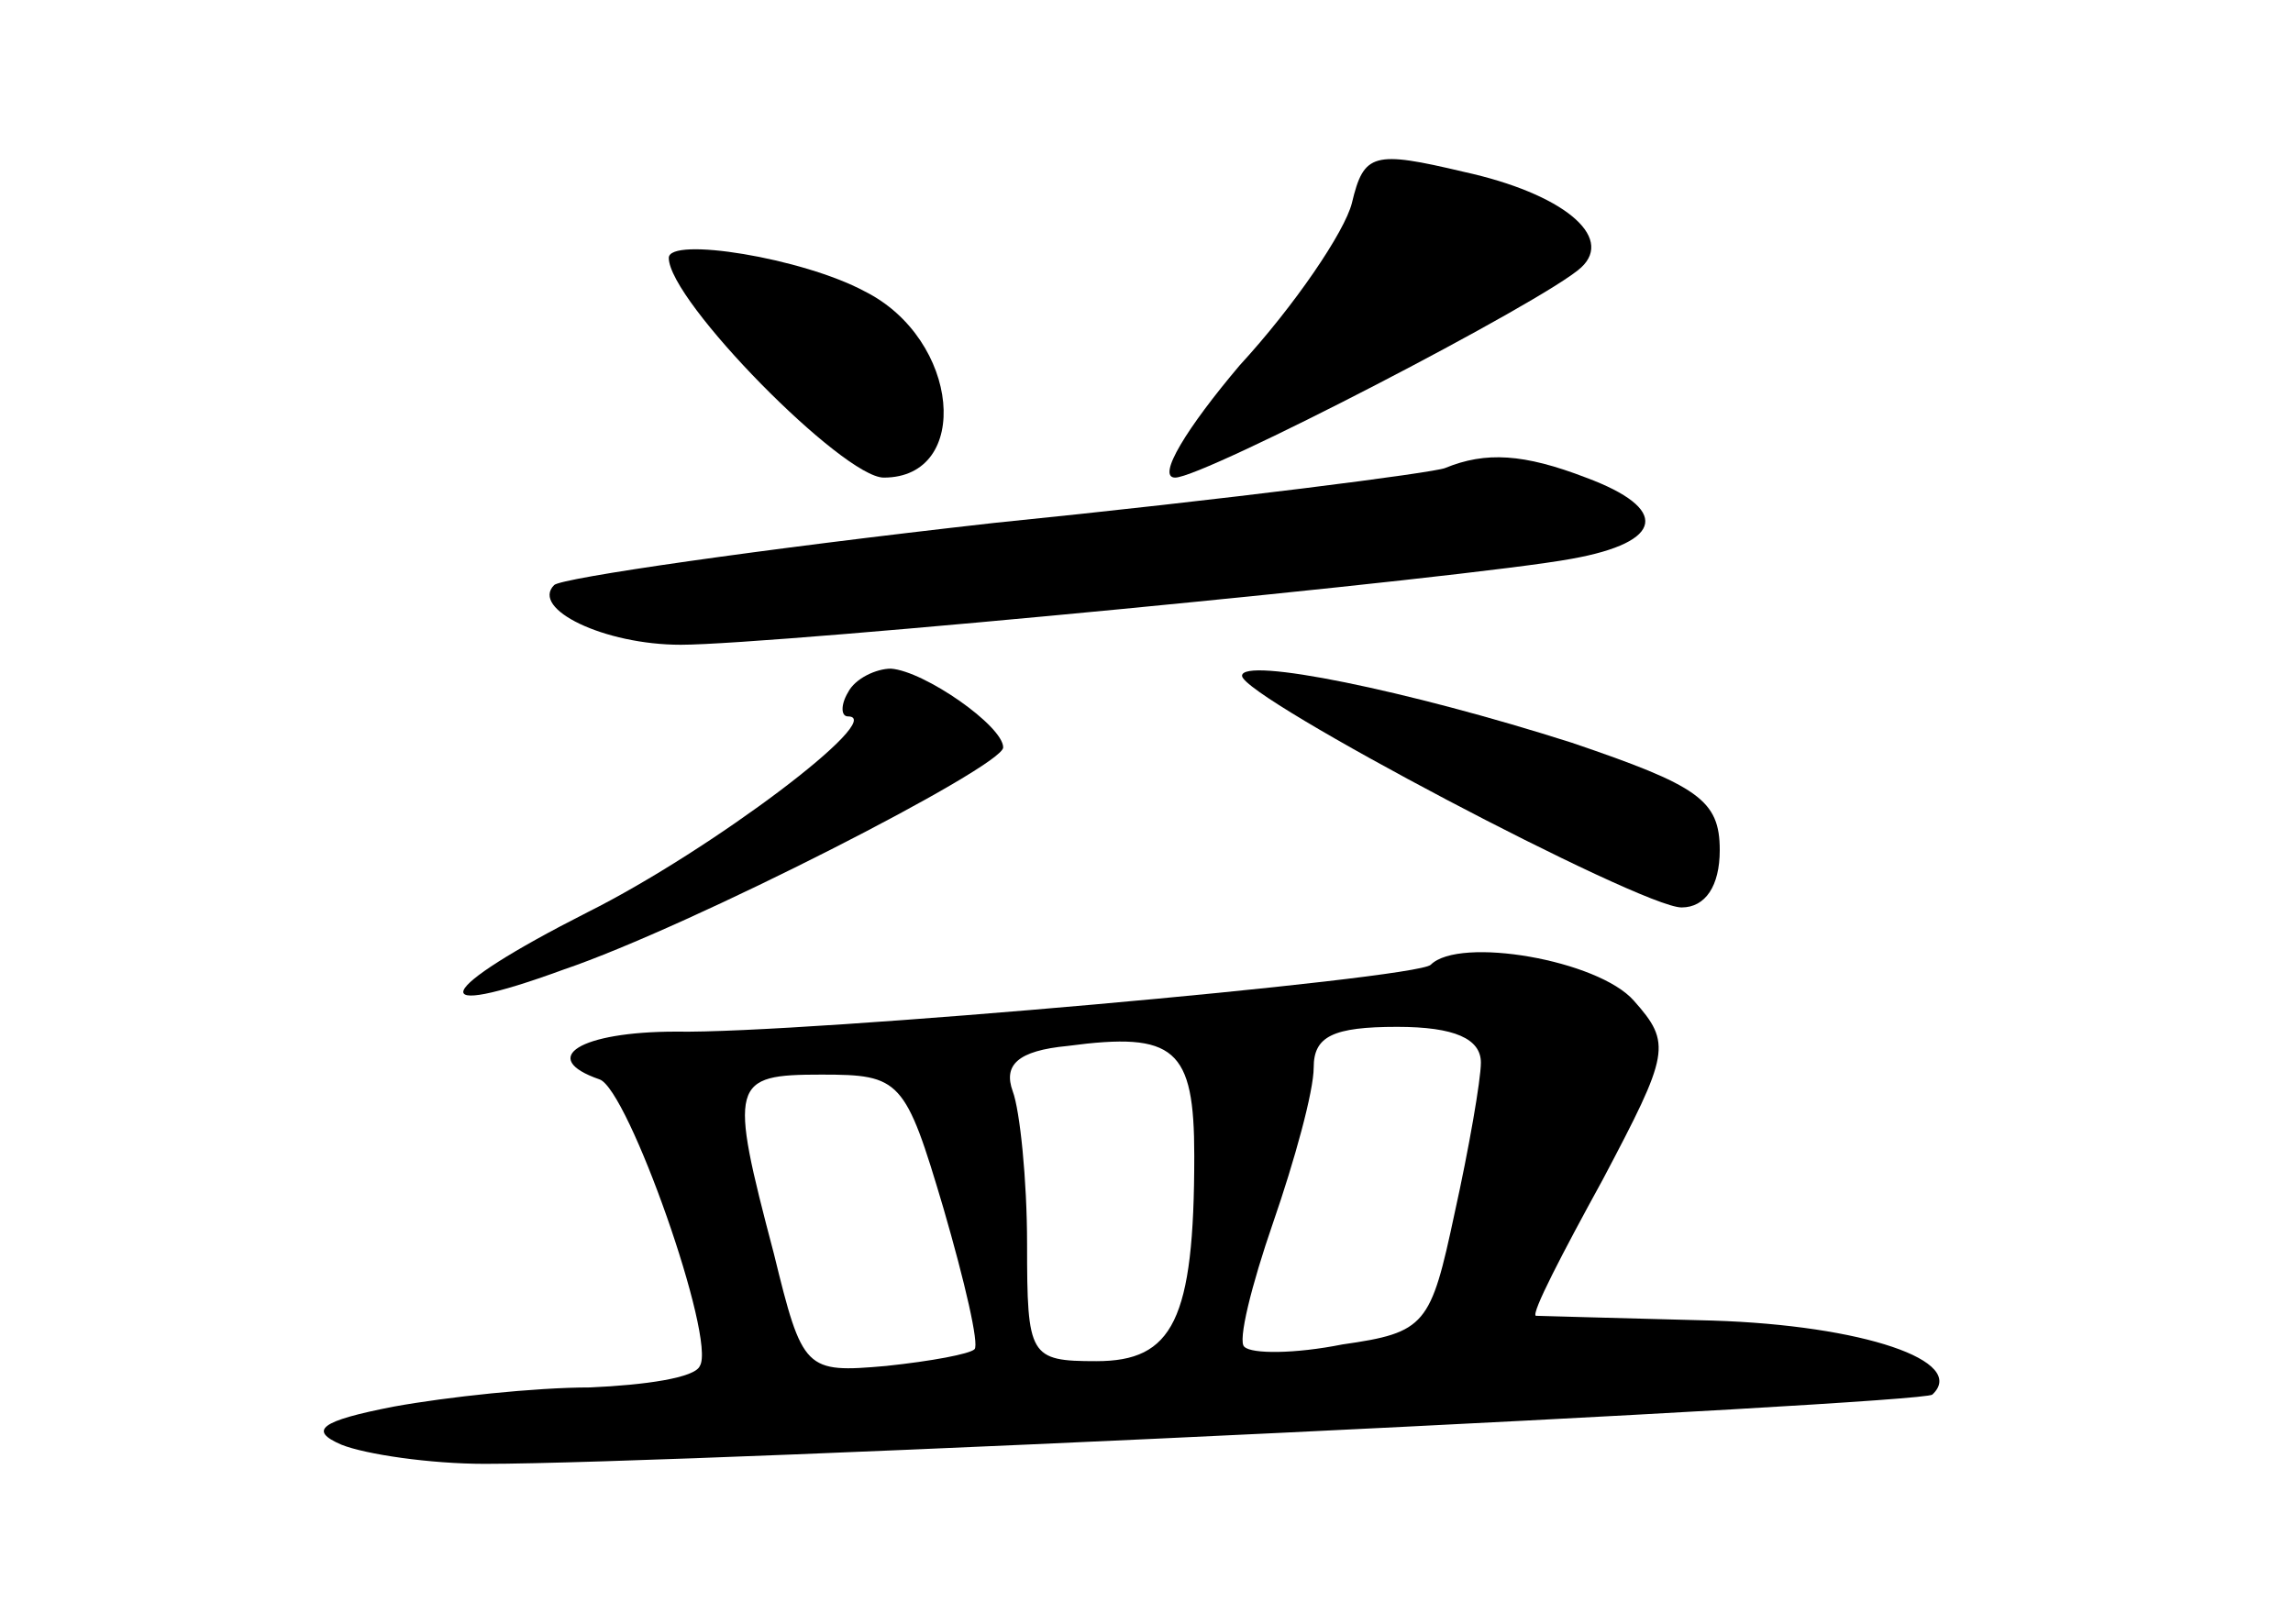 <?xml version="1.0" standalone="no"?>
<!DOCTYPE svg PUBLIC "-//W3C//DTD SVG 20010904//EN"
 "http://www.w3.org/TR/2001/REC-SVG-20010904/DTD/svg10.dtd">
<svg version="1.0" xmlns="http://www.w3.org/2000/svg"
 width="96pt" height="68pt" viewBox="0 0 96 68"
 preserveAspectRatio="xMidYMid meet">
<g transform="translate(0,68) scale(0.1,-0.1)"
fill="#000000" stroke="none">
<path d="M566 595 c-3 -12 -24 -43 -47 -68 -22 -26 -35 -47 -27 -47 12 0 155
74 170 88 14 13 -8 31 -49 40 -38 9 -42 8 -47 -13z"/>
<path d="M280 572 c0 -18 73 -92 90 -92 37 0 32 58 -8 78 -26 14 -82 23 -82
14z"/>
<path d="M605 484 c-5 -2 -90 -13 -189 -23 -98 -11 -181 -23 -184 -26 -10 -10
21 -25 53 -25 39 0 330 28 373 36 39 7 41 21 6 34 -26 10 -42 11 -59 4z"/>
<path d="M355 390 c-3 -5 -3 -10 0 -10 17 0 -57 -56 -109 -82 -65 -33 -70 -46
-10 -24 53 18 184 85 184 93 0 9 -33 32 -47 33 -6 0 -15 -4 -18 -10z"/>
<path d="M520 397 c0 -9 167 -97 184 -97 10 0 16 9 16 24 0 21 -9 27 -62 45
-69 22 -138 36 -138 28z"/>
<path d="M599 276 c-6 -6 -264 -29 -316 -28 -40 0 -58 -11 -32 -20 12 -4 49
-109 42 -120 -2 -5 -23 -8 -46 -9 -23 0 -60 -4 -82 -8 -31 -6 -36 -10 -22 -16
10 -4 37 -8 60 -8 85 0 602 25 606 29 15 14 -29 29 -92 31 -40 1 -73 2 -74 2
-2 1 11 26 28 57 28 53 29 57 13 75 -15 17 -73 27 -85 15z m-99 -80 c0 -69 -9
-86 -41 -86 -28 0 -29 2 -29 49 0 27 -3 56 -6 64 -4 11 2 17 23 19 45 6 53 -1
53 -46z m120 39 c0 -7 -5 -36 -11 -63 -10 -47 -12 -50 -47 -55 -20 -4 -38 -4
-41 -1 -3 2 3 26 12 52 9 26 17 55 17 65 0 13 8 17 35 17 24 0 35 -5 35 -15z
m-225 -61 c9 -31 15 -57 13 -59 -2 -2 -18 -5 -37 -7 -34 -3 -35 -2 -47 47 -19
72 -18 75 20 75 33 0 35 -2 51 -56z"/>
</g>
</svg>
